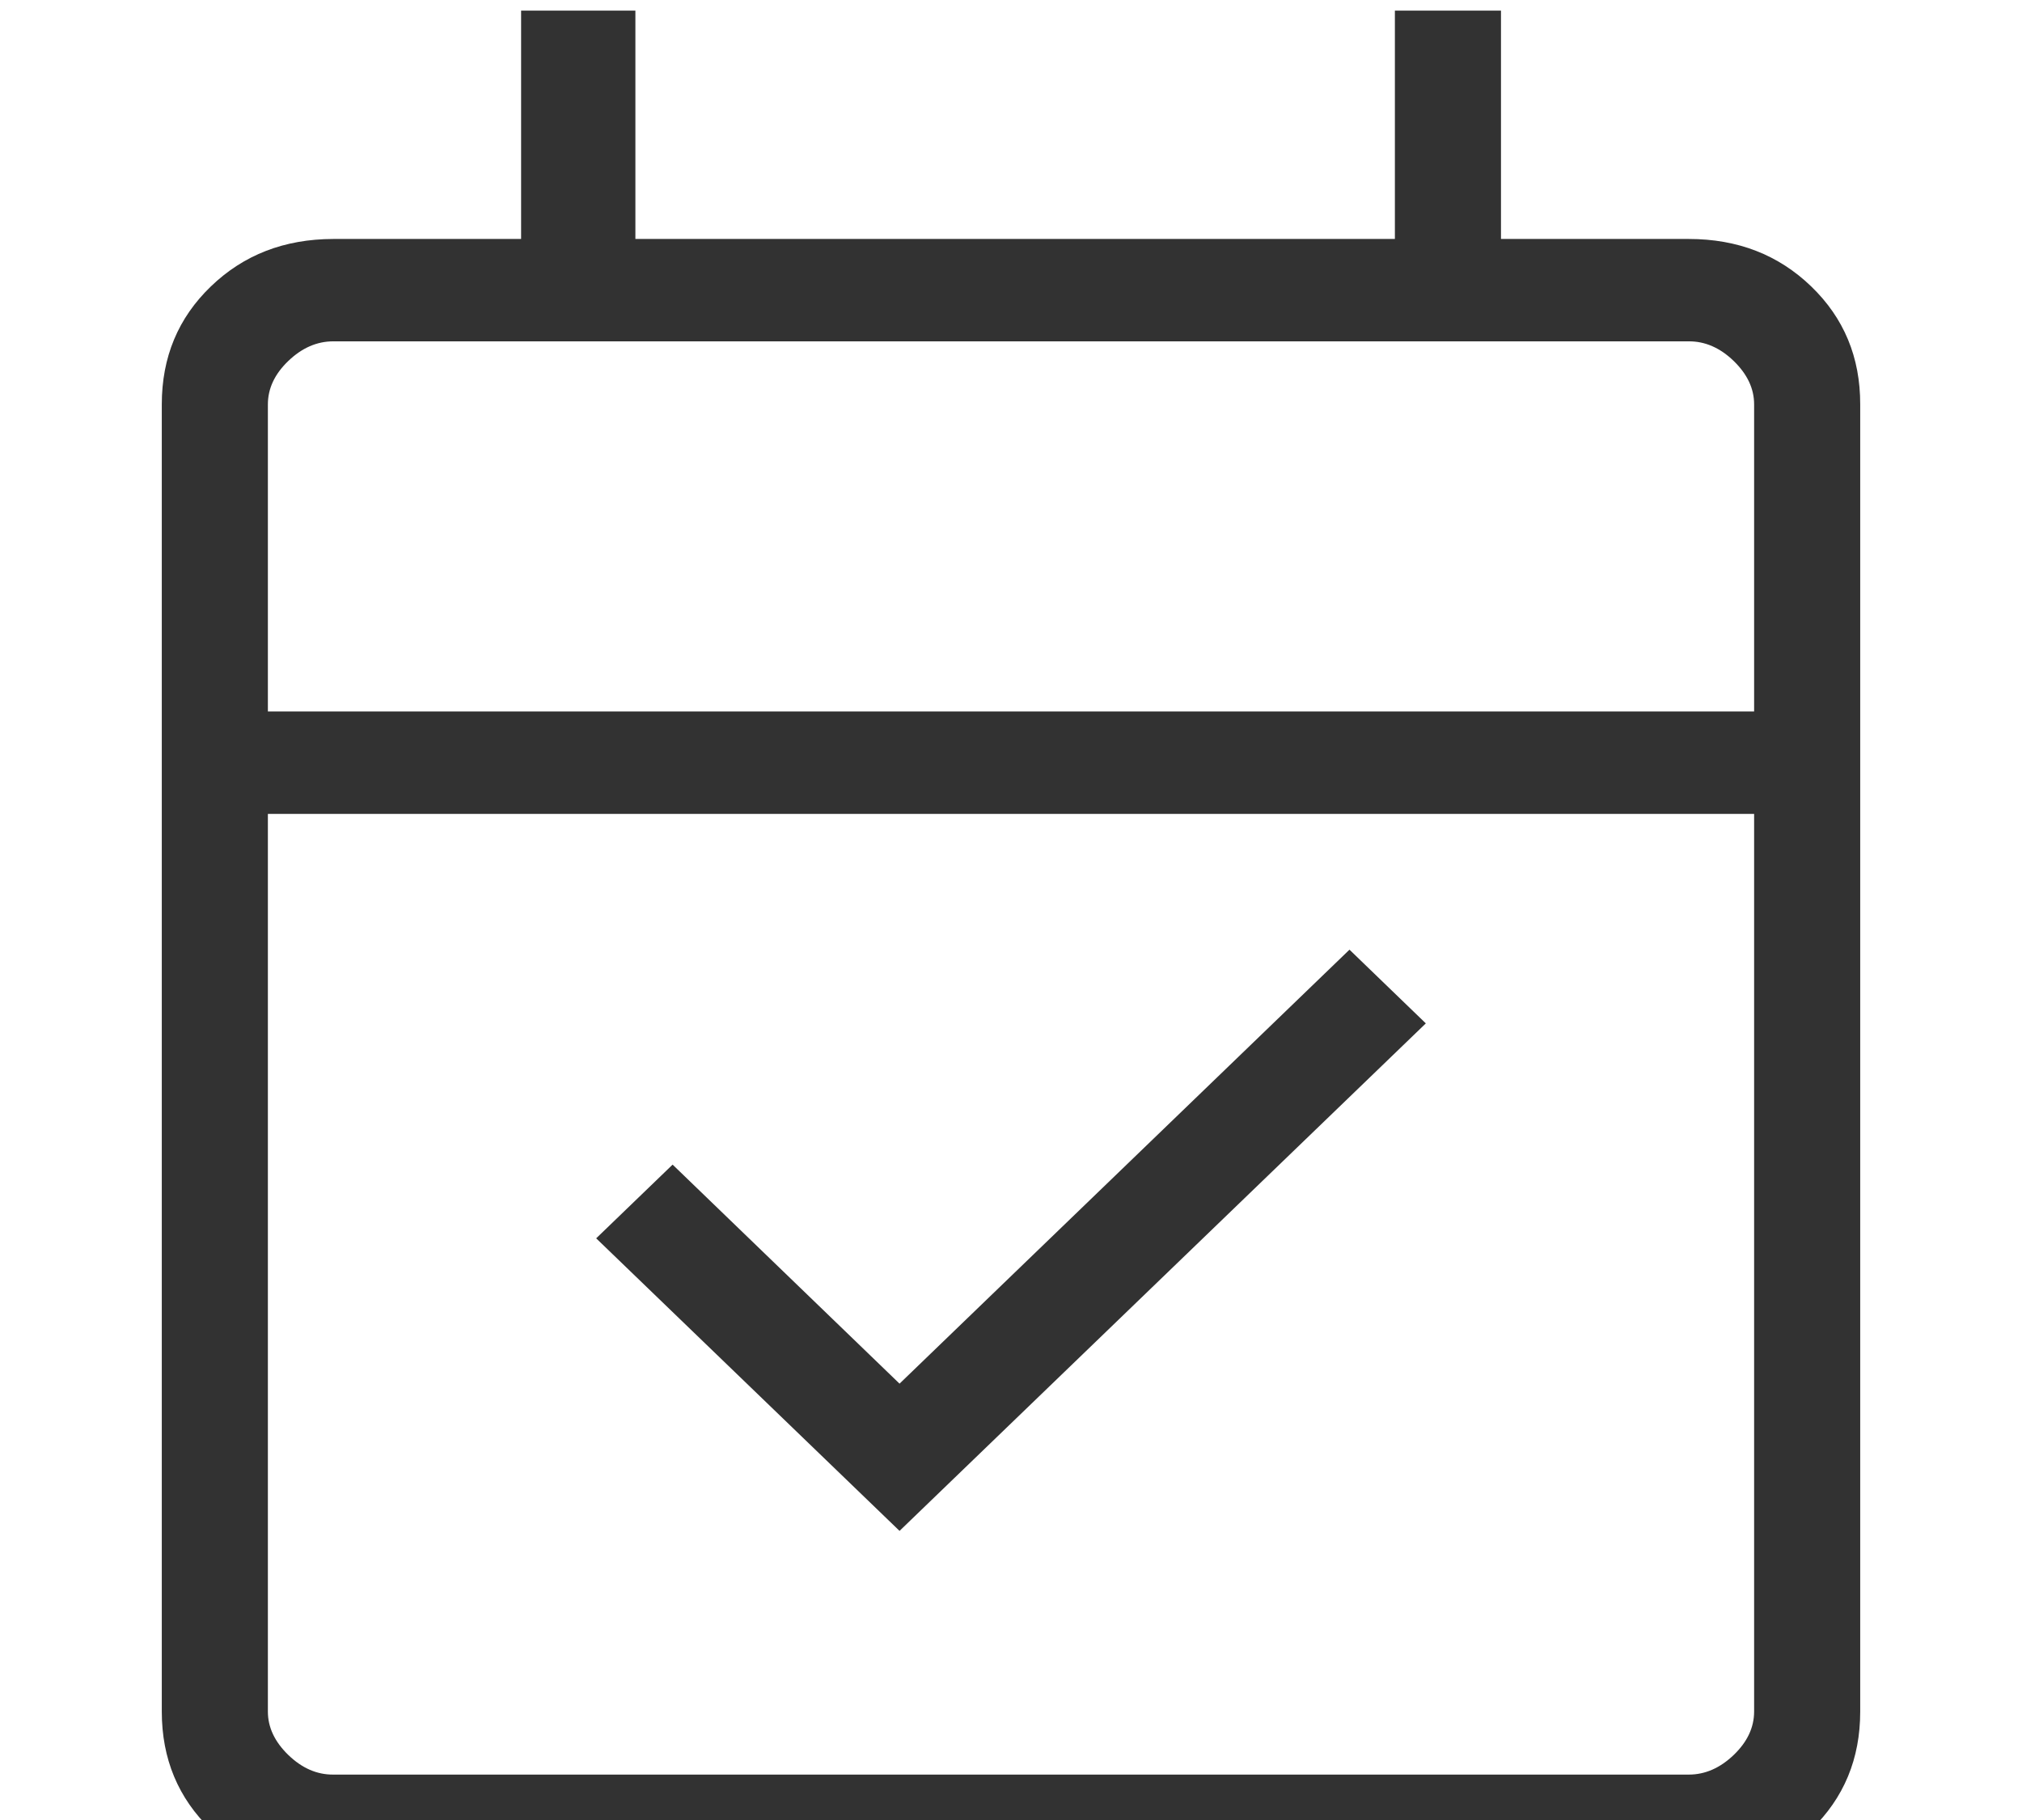 <svg width="20" height="18" viewBox="0 0 20 20" fill="none" xmlns="http://www.w3.org/2000/svg">
<path d="M8.775 16.823L5.441 13.608L6.281 12.798L8.775 15.205L13.72 10.436L14.559 11.246L8.775 16.823ZM2.552 20.626C2.015 20.626 1.566 20.453 1.207 20.106C0.847 19.76 0.667 19.327 0.667 18.809V4.443C0.667 3.925 0.847 3.493 1.207 3.147C1.567 2.8 2.015 2.627 2.552 2.626H4.616V0.117H5.872V2.626H14.219V0.117H15.385V2.626H17.449C17.986 2.626 18.434 2.8 18.794 3.147C19.154 3.494 19.334 3.926 19.333 4.444V18.809C19.333 19.327 19.154 19.759 18.794 20.106C18.435 20.453 17.986 20.627 17.448 20.626H2.552ZM2.552 19.501H17.449C17.628 19.501 17.793 19.429 17.943 19.285C18.093 19.141 18.167 18.982 18.167 18.808V8.944H1.833V18.809C1.833 18.982 1.908 19.14 2.057 19.285C2.207 19.43 2.371 19.502 2.551 19.501M1.833 7.818H18.167V4.443C18.167 4.27 18.092 4.112 17.943 3.967C17.793 3.822 17.628 3.75 17.448 3.751H2.552C2.372 3.751 2.207 3.823 2.057 3.967C1.907 4.111 1.833 4.27 1.833 4.444V7.818Z" fill="#323232"/>
</svg>
